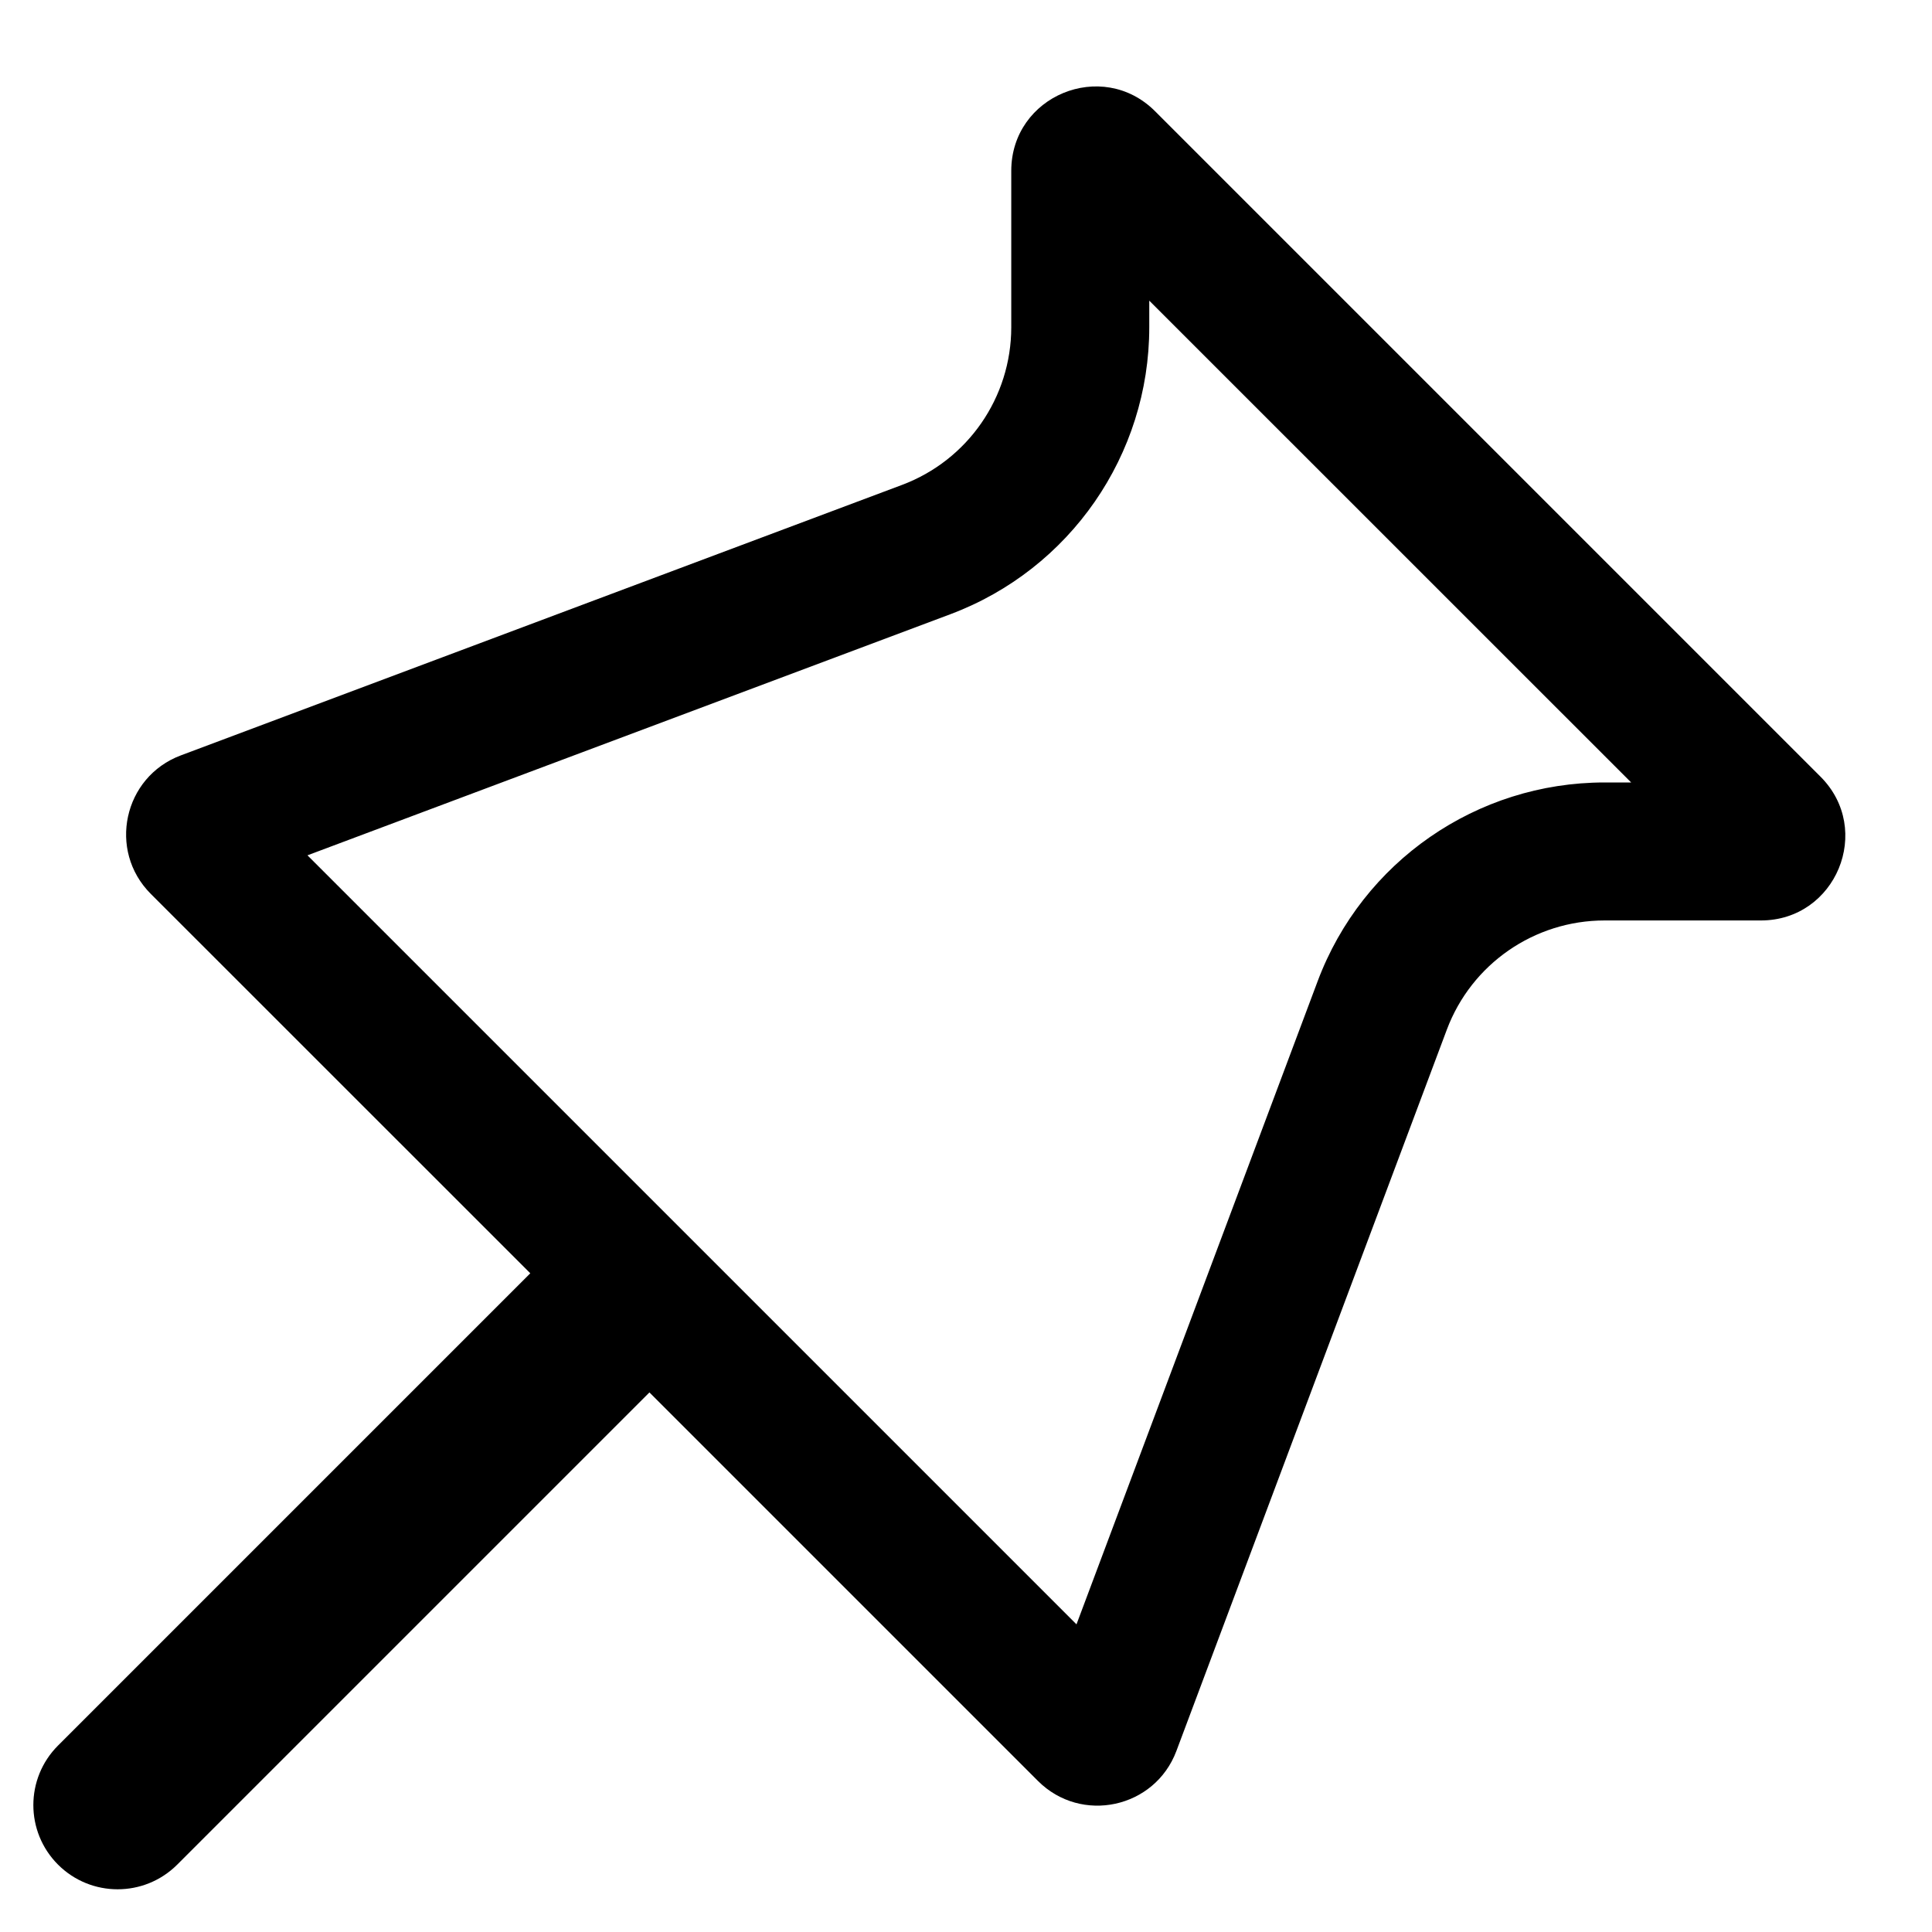 <svg width="21" height="21" viewBox="0 0 21 21" xmlns="http://www.w3.org/2000/svg">
  <path fill-rule="evenodd" clip-rule="evenodd" d="M11.701 17.656L14.322 10.666C14.809 9.366 16.052 8.505 17.441 8.505H17.73L12.492 3.268V3.557C12.492 4.945 11.631 6.188 10.331 6.676L3.342 9.297L11.701 17.656ZM11.282 19.358C11.753 19.829 12.553 19.656 12.787 19.032L15.726 11.193C15.994 10.478 16.677 10.005 17.441 10.005H19.14C19.956 10.005 20.365 9.019 19.788 8.442L12.555 1.209C11.979 0.633 10.992 1.041 10.992 1.857V3.557C10.992 4.32 10.519 5.003 9.804 5.271L1.965 8.211C1.342 8.445 1.168 9.245 1.639 9.716L5.764 13.84L0.631 18.973C0.273 19.331 0.273 19.91 0.631 20.268C0.989 20.625 1.568 20.625 1.926 20.268L7.059 15.135L11.282 19.358Z"/>
  </svg>